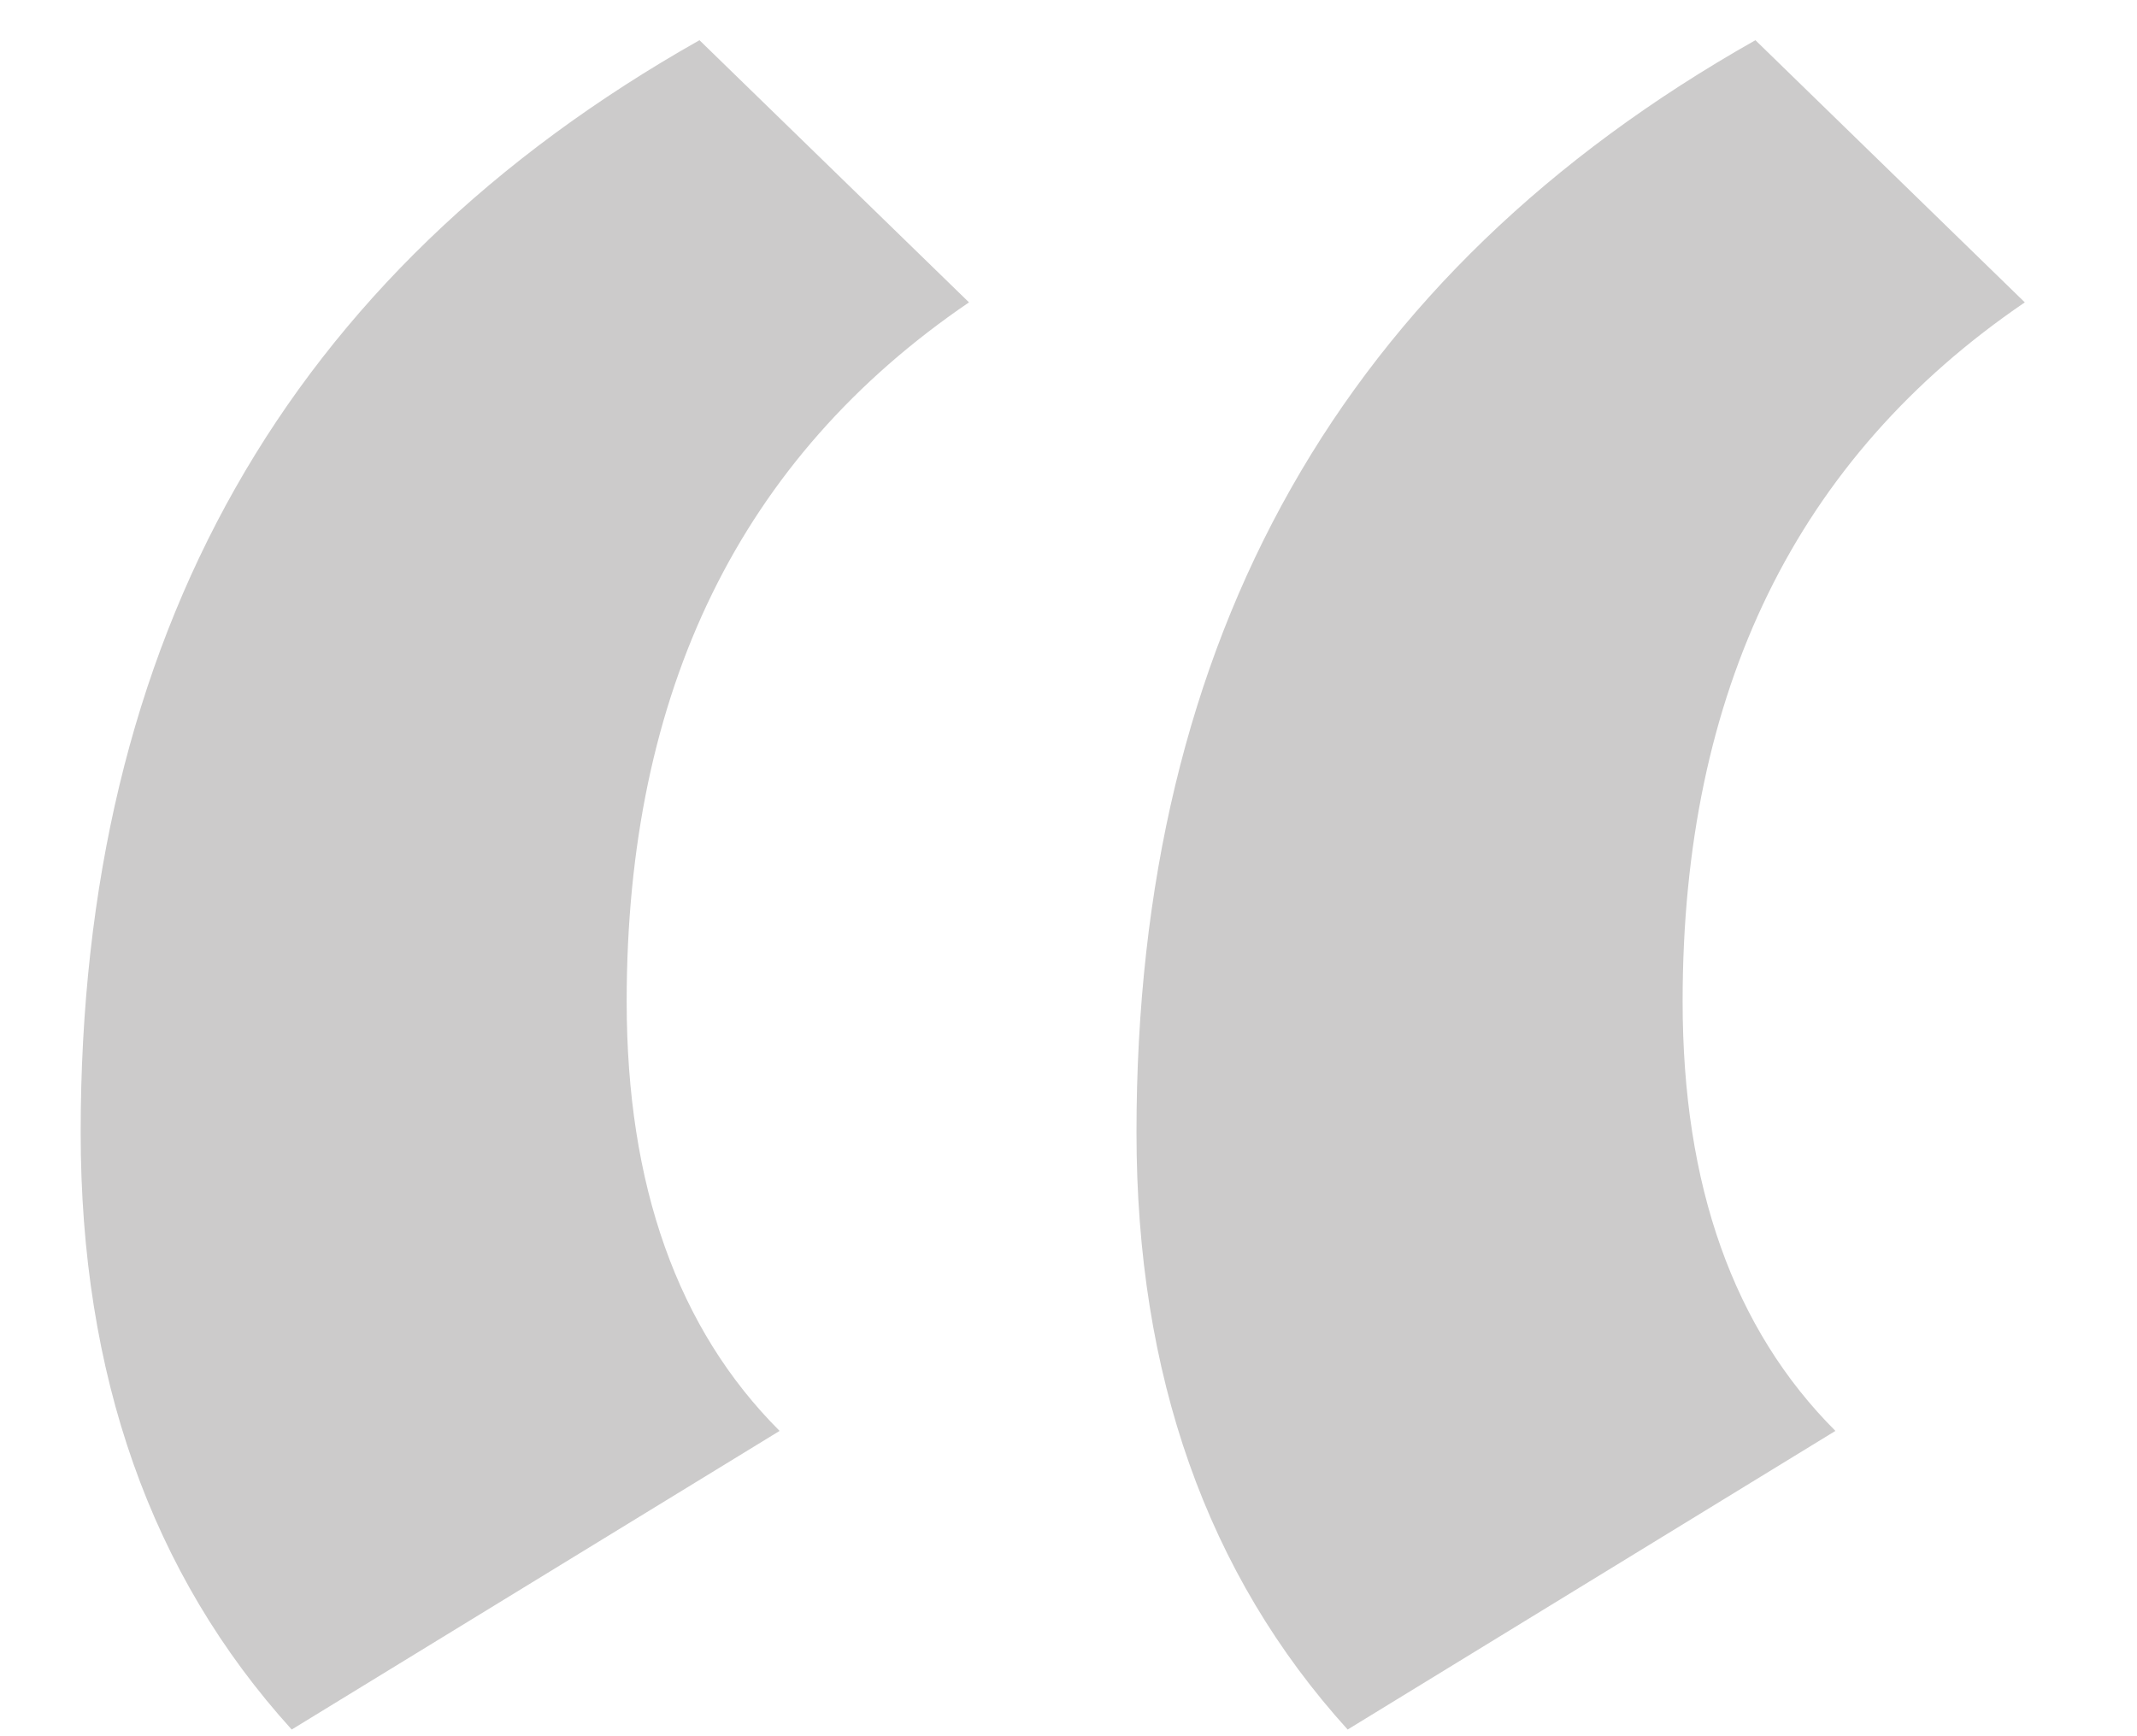 <svg width="16" height="13" fill="none" xmlns="http://www.w3.org/2000/svg"><path fill-rule="evenodd" clip-rule="evenodd" d="M13.742 10.714L10.09 12.95c-1.054-1.163-1.581-2.654-1.581-4.471 0-3.707 1.544-6.433 4.634-8.178l2.017 1.963c-1.708 1.163-2.562 2.907-2.562 5.234 0 1.38.381 2.453 1.144 3.216zm-7.905 0L2.184 12.95C1.13 11.787.604 10.296.604 8.479c0-3.707 1.544-6.433 4.633-8.178l2.018 1.963C5.546 3.427 4.692 5.17 4.692 7.498c0 1.38.382 2.453 1.145 3.216z" fill="#CCCBCB"/></svg>